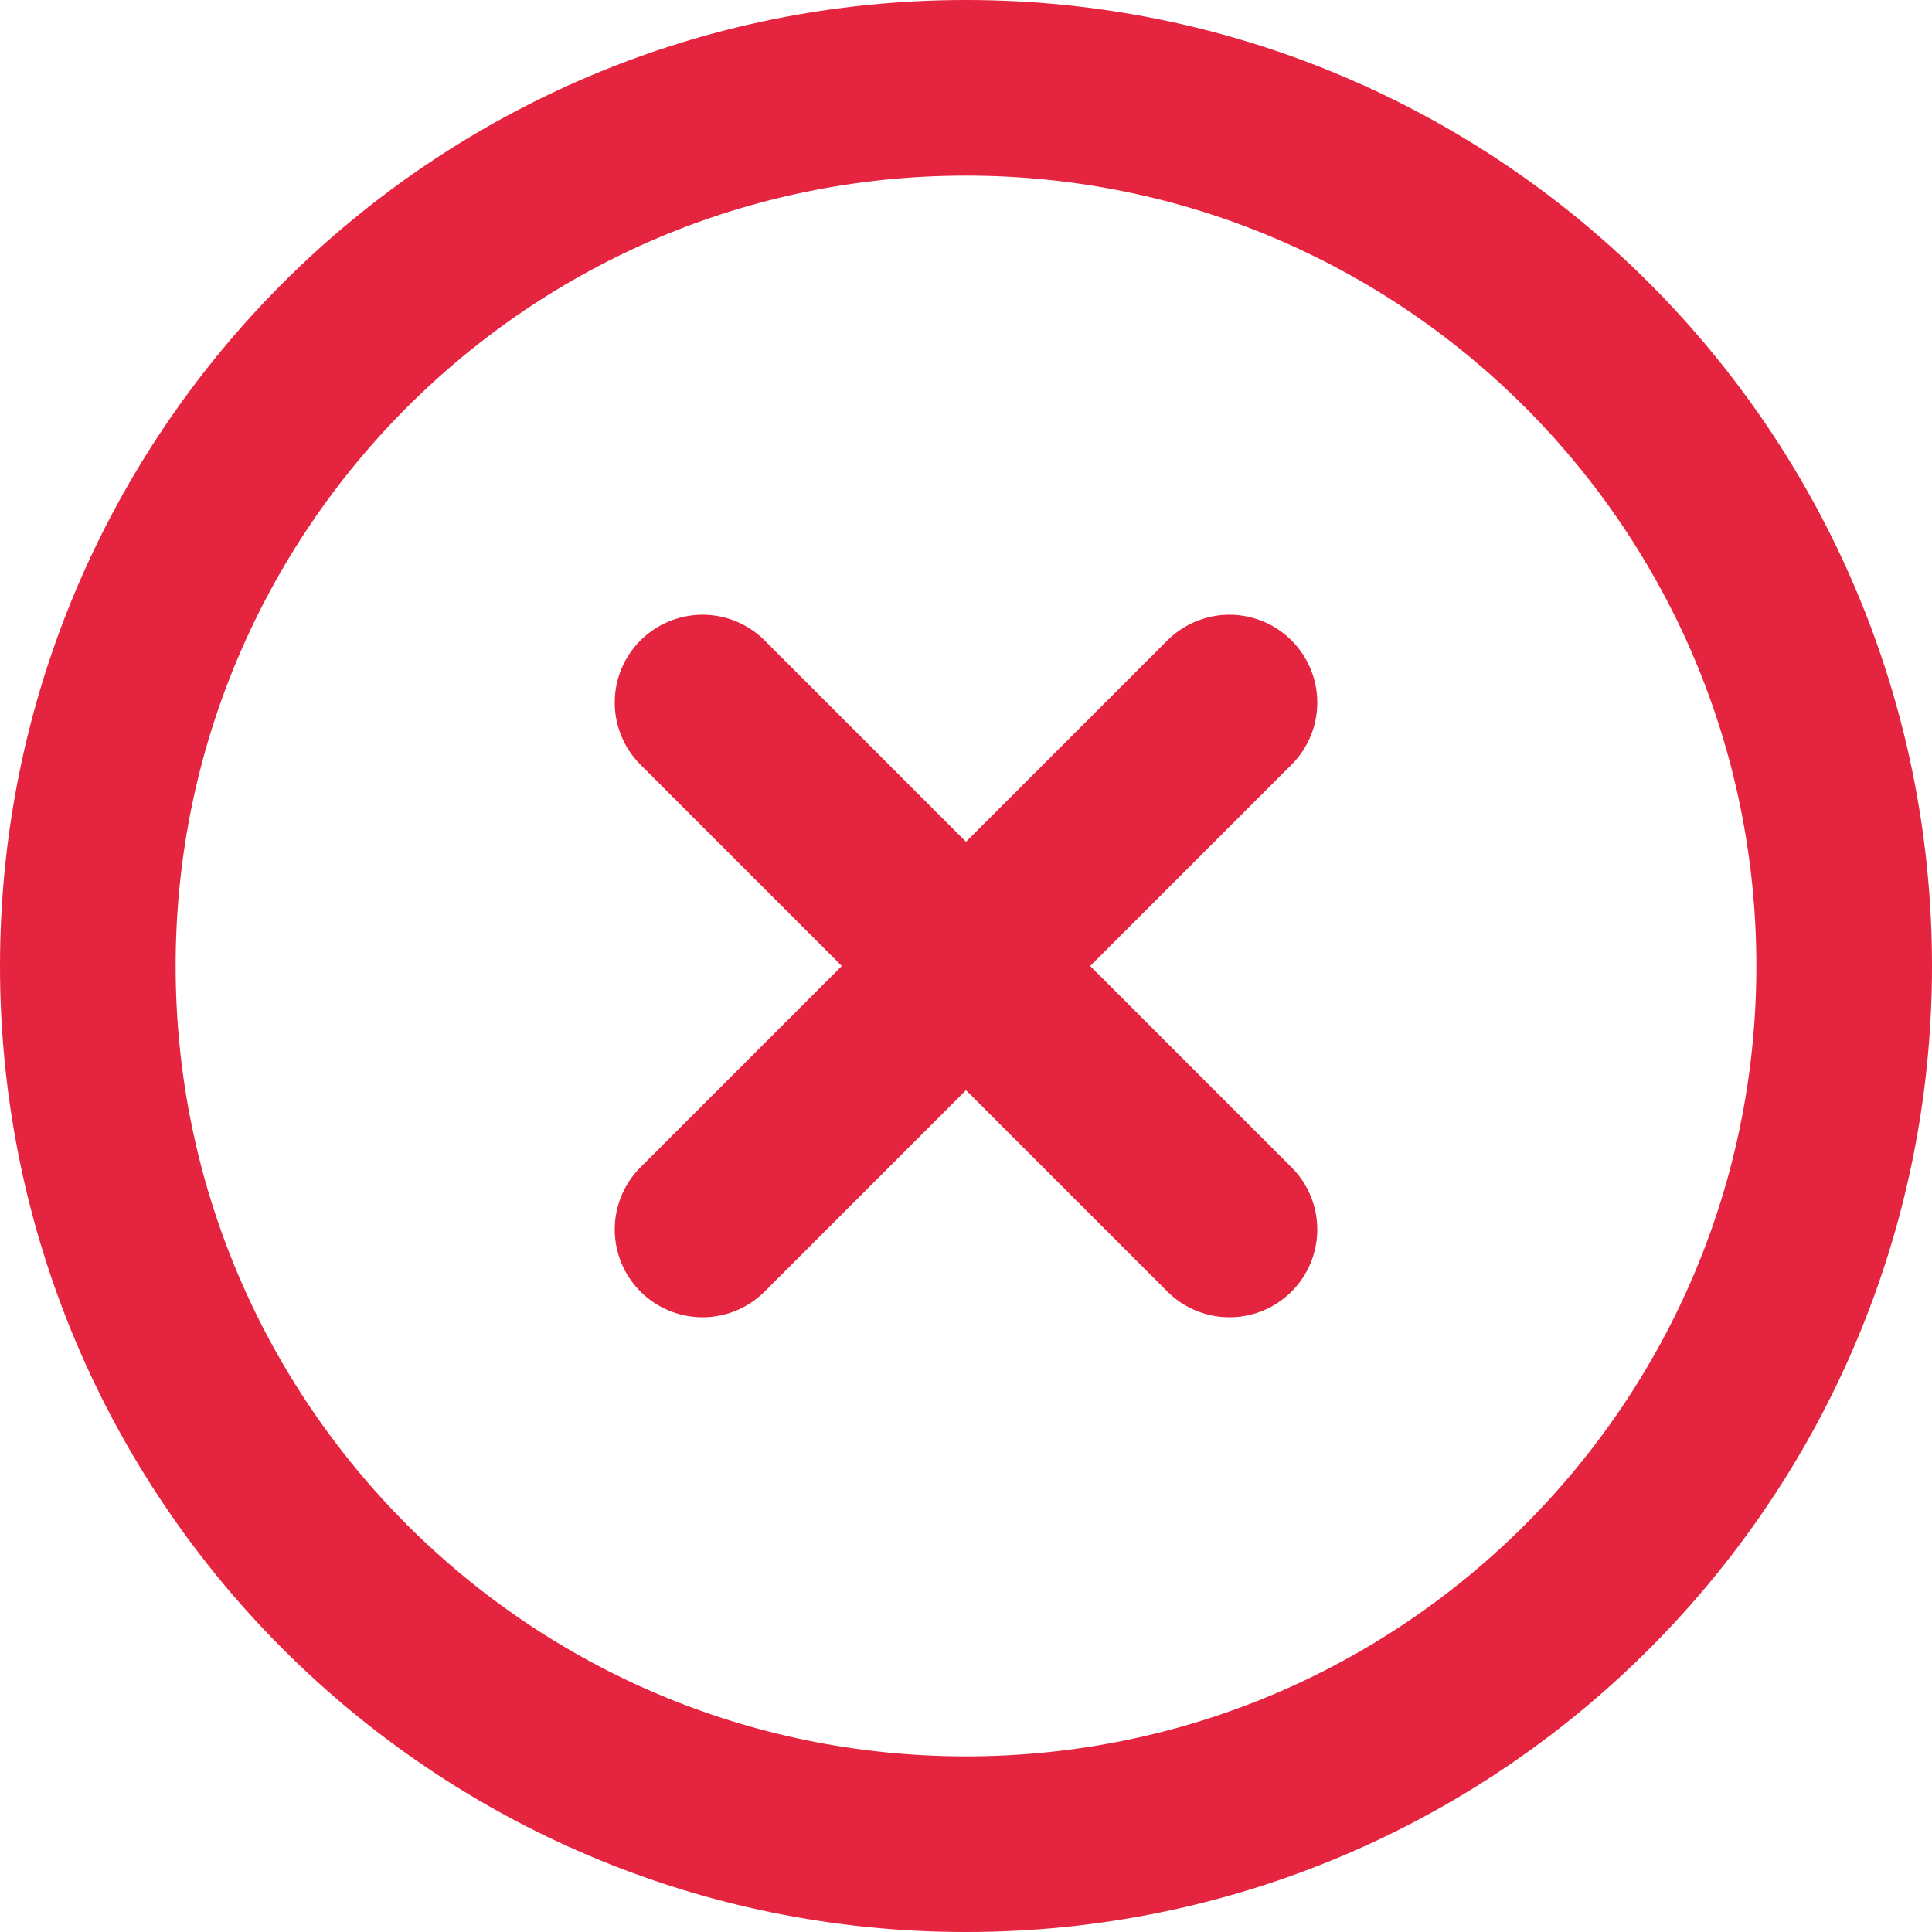 <svg width="22" height="22" viewBox="0 0 22 22" fill="none" xmlns="http://www.w3.org/2000/svg">
<path d="M11 21C16.523 21 21 16.523 21 11C21 5.477 16.523 1 11 1C5.477 1 1 5.477 1 11C1 16.523 5.477 21 11 21Z" stroke="#E5243F" stroke-width="2" stroke-linecap="round" stroke-linejoin="round"/>
<path d="M14 8L8 14" stroke="#E5243F" stroke-width="2" stroke-linecap="round" stroke-linejoin="round"/>
<path d="M8 8L14 14" stroke="#E5243F" stroke-width="2" stroke-linecap="round" stroke-linejoin="round"/>
</svg>
